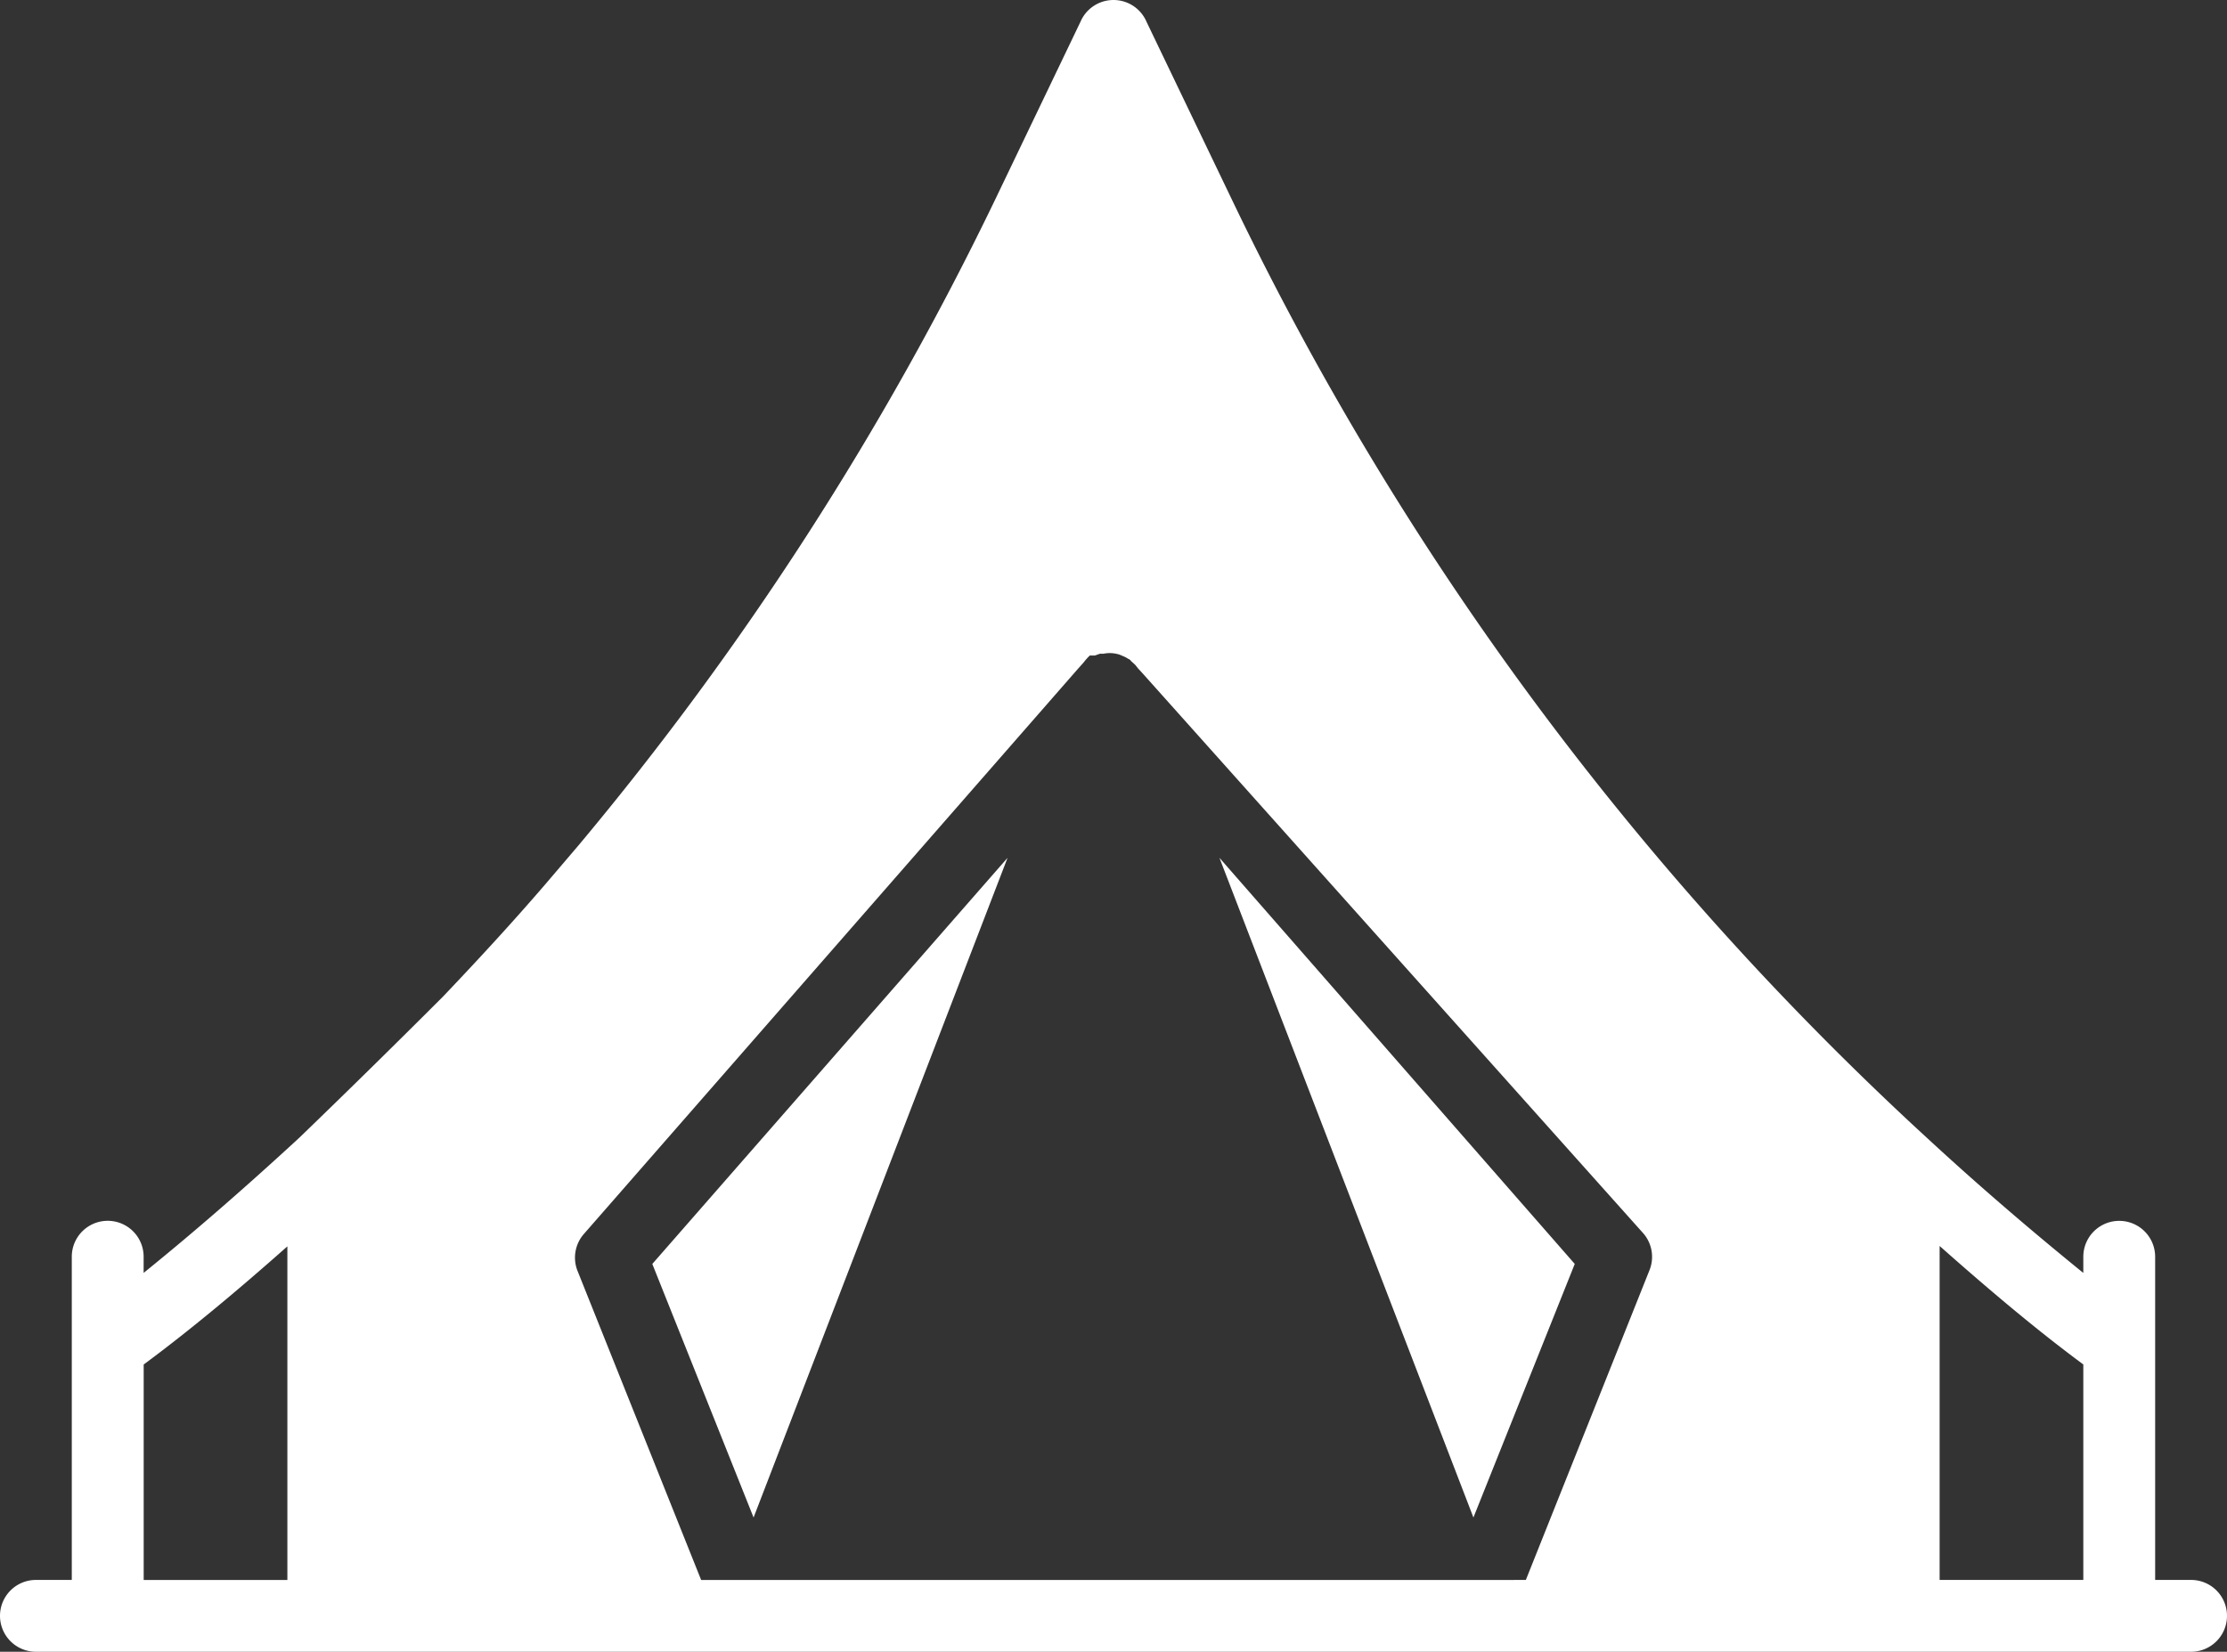 <svg xmlns="http://www.w3.org/2000/svg" width="39.801" height="29.528" viewBox="0 0 39.801 29.528">
  <rect x="0" y="0" width="39.801" height="29.528" fill="#333333" stroke="none"/>
  <g id="tent-1629077" transform="translate(-1 -9.002)">
    <path id="Path_11804" data-name="Path 11804" d="M40.159,37.246h-.642V31.469a.642.642,0,1,0-1.284,0v.289C37.3,31,36.365,30.2,35.46,29.363a55.092,55.092,0,0,1-12.447-16.8L21.491,9.392a.642.642,0,0,0-1.181,0l-1.521,3.171a55.6,55.6,0,0,1-7.453,11.555l-.591.693c-.591.687-1.207,1.355-1.83,2.009q-1.284,1.284-2.568,2.523c-.912.841-1.842,1.656-2.78,2.414v-.289a.642.642,0,1,0-1.284,0v5.778H1.642a.642.642,0,1,0,0,1.284H40.159a.642.642,0,1,0,0-1.284Zm-1.926,0H35.665v-5.97c.841.745,1.7,1.476,2.568,2.118ZM3.568,33.395c.867-.642,1.727-1.367,2.568-2.112v5.964H3.568Zm24.189,3.852H13.531l-2.215-5.54a.642.642,0,0,1,.116-.642l8.827-10.1.109-.122a.989.989,0,0,1,.109-.122h.09l.09-.032h.064a.533.533,0,0,1,.225,0h0a.411.411,0,0,1,.116.039.456.456,0,0,1,.1.051.1.1,0,0,1,.051.039l.077.071.051.064h0l.1.109,8.929,9.989a.642.642,0,0,1,.116.642L28.27,37.246Z" fill="#fff"/>
    <path id="Path_11805" data-name="Path 11805" d="M39.489,44.683,41.3,40.15,34.95,32.89Z" transform="translate(-12.156 -8.553)" fill="#fff"/>
    <path id="Path_11806" data-name="Path 11806" d="M20.97,44.683,25.509,32.89,19.16,40.15Z" transform="translate(-6.502 -8.553)" fill="#fff"/>
  </g>
</svg>
